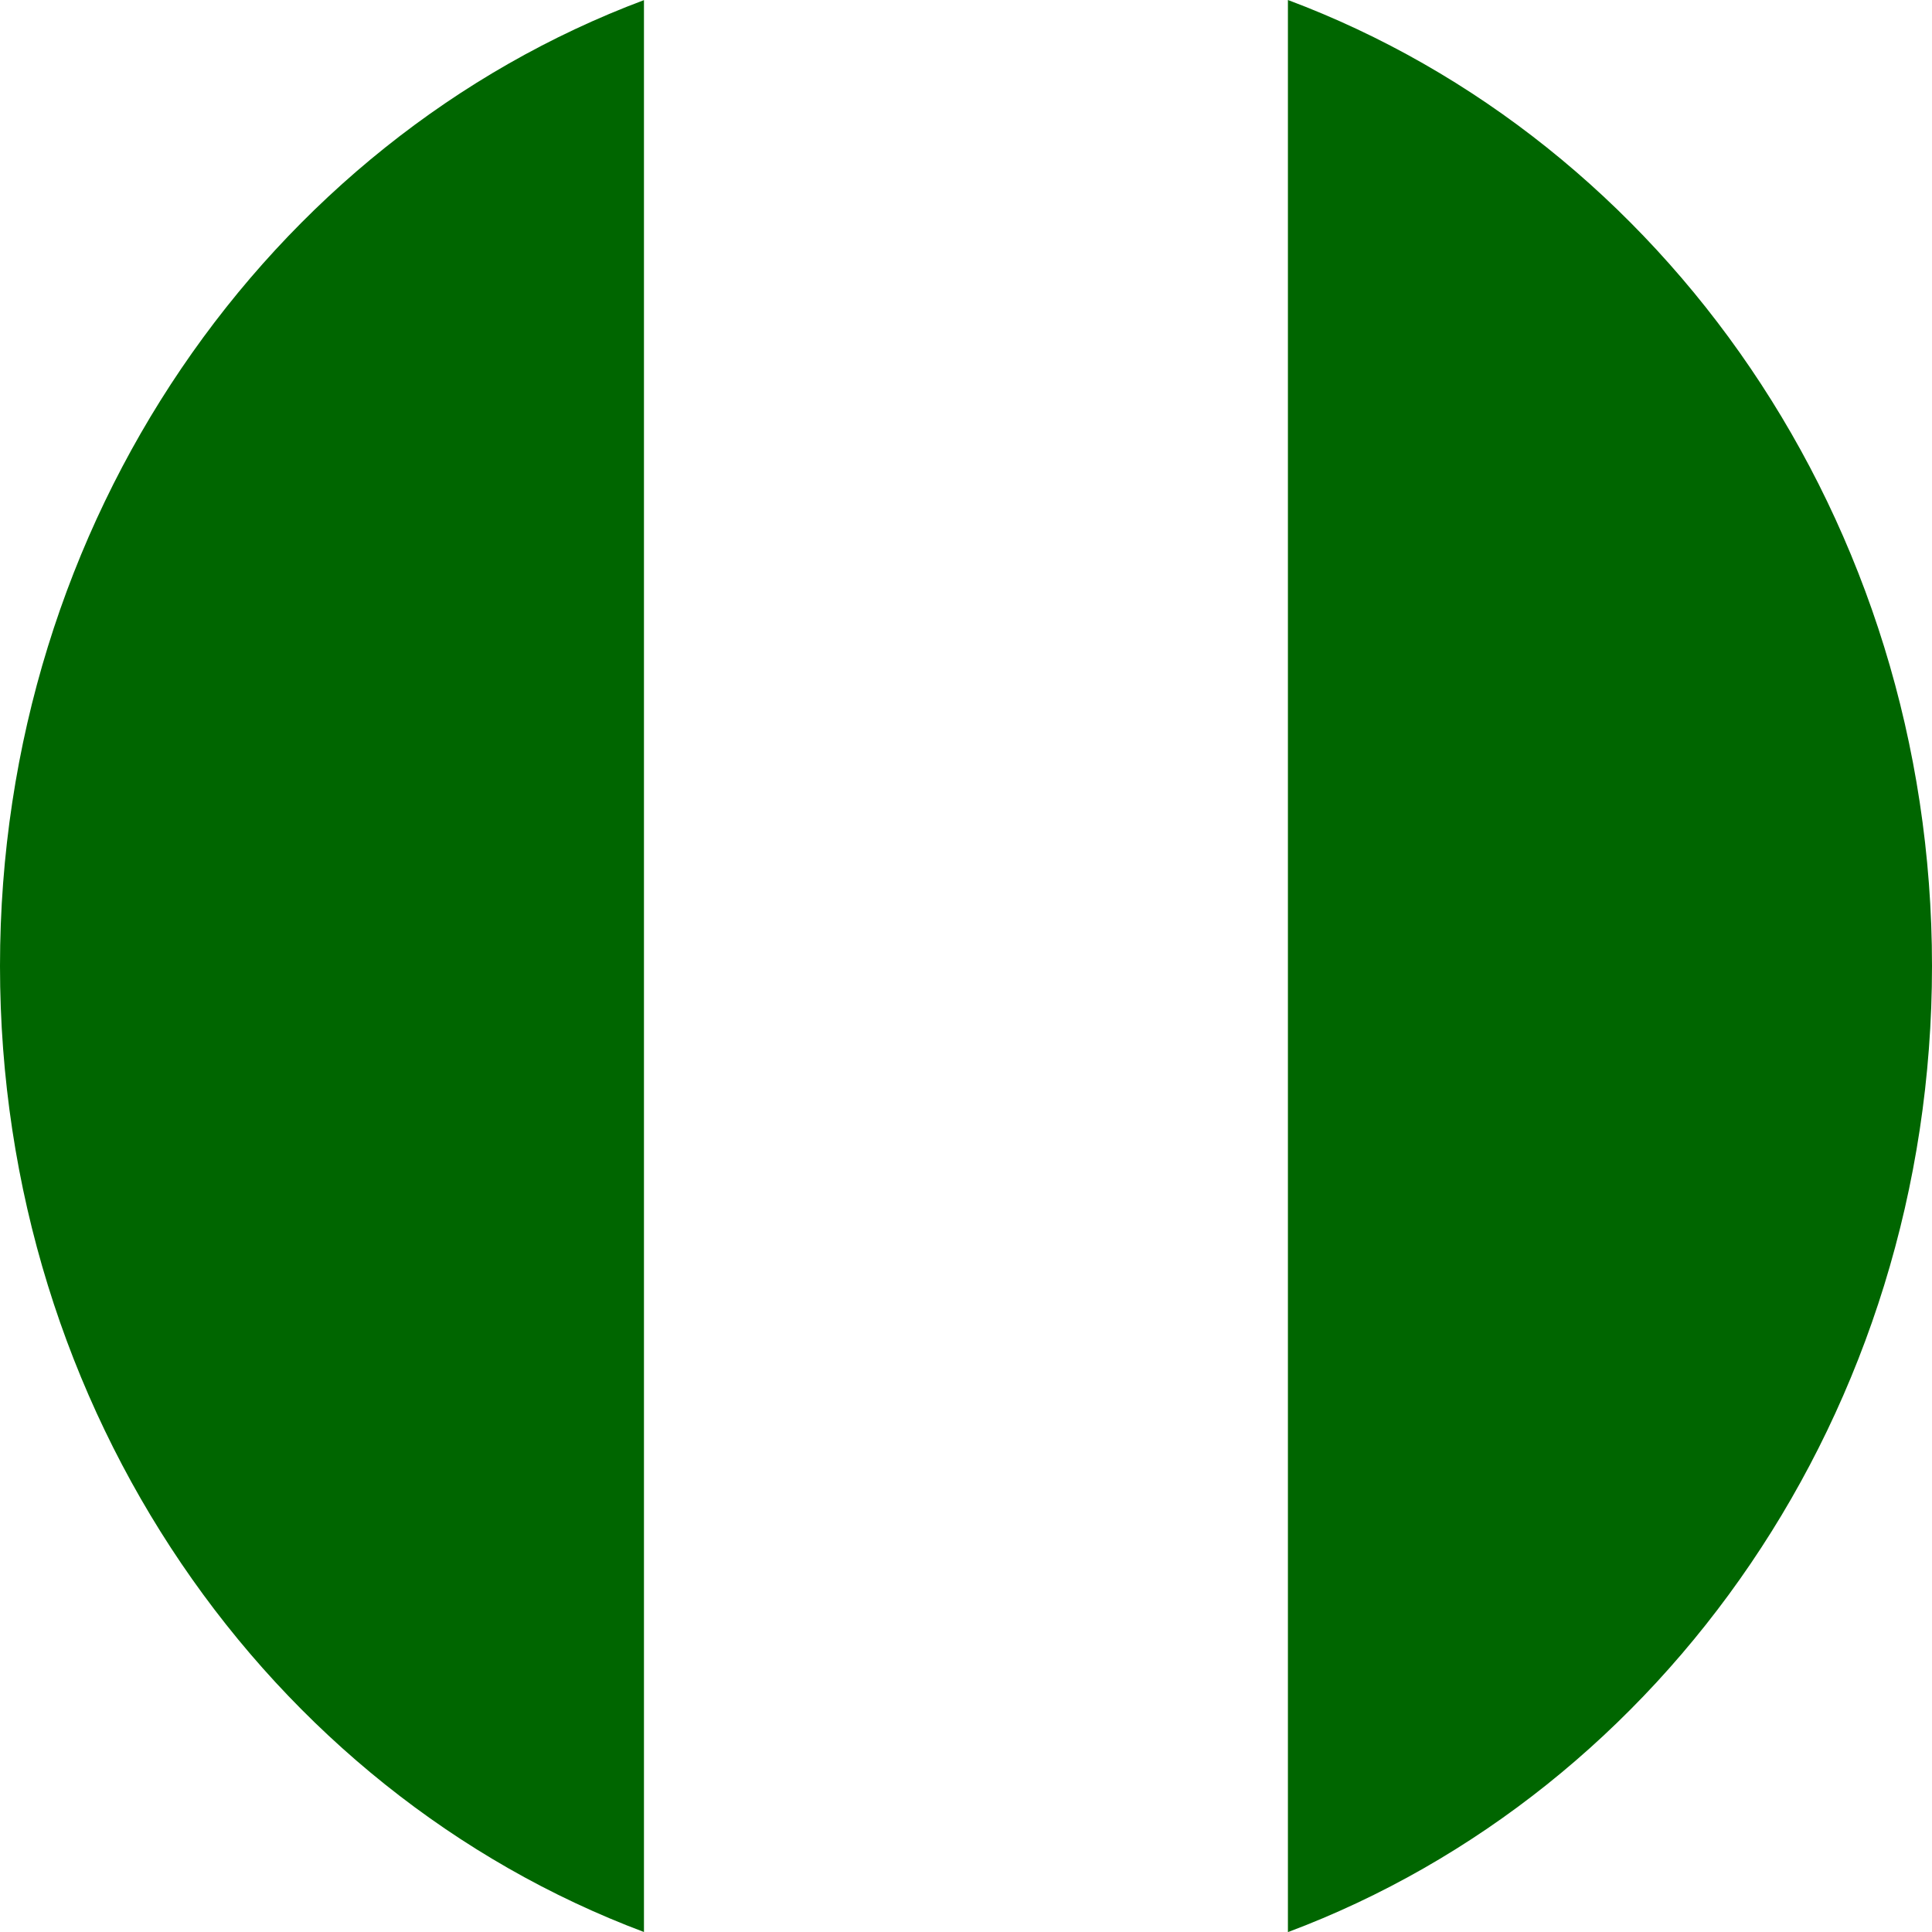 <svg width="16" height="16" viewBox="0 0 16 16" fill="none" xmlns="http://www.w3.org/2000/svg">
<path fill-rule="evenodd" clip-rule="evenodd" d="M5.333 0.001C2.226 1.165 0 4.307 0 8C0 11.693 2.226 14.835 5.333 16V0.001ZM10.666 16.001C13.774 14.836 16 11.694 16 8C16 4.307 13.774 1.164 10.666 -3.05226e-09V16.001Z" fill="#006600"/>
</svg>
